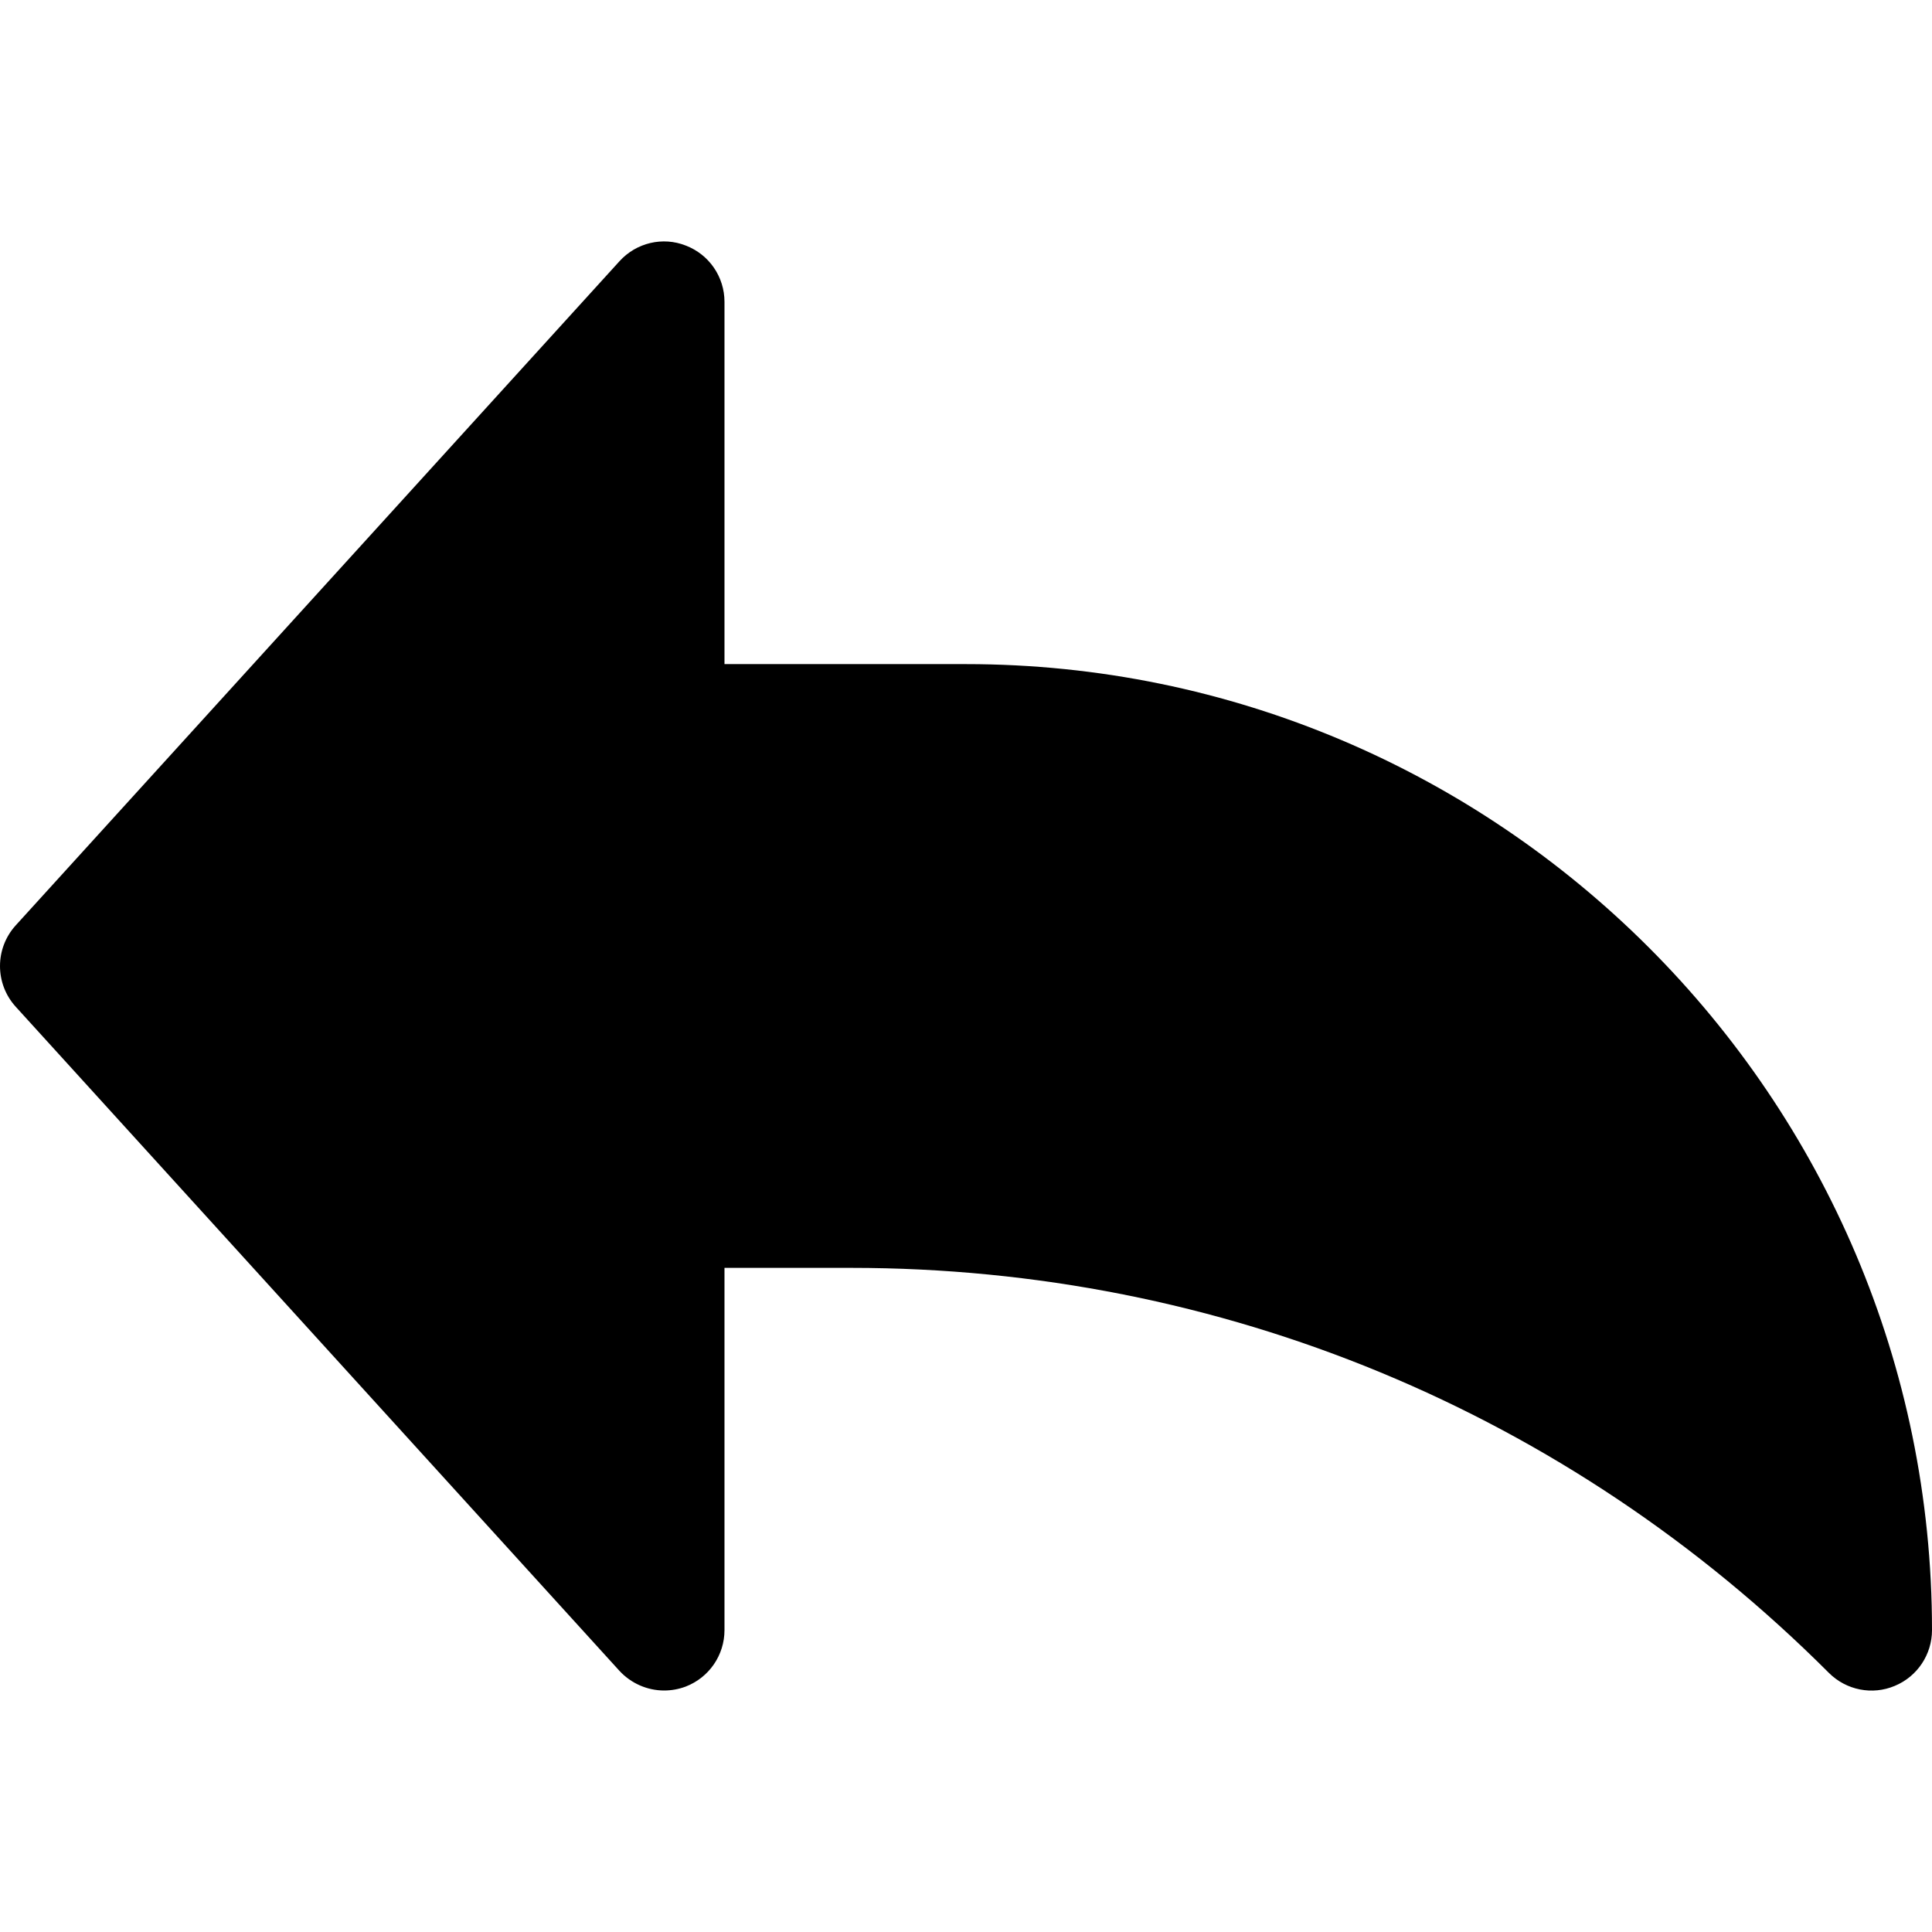 <?xml version="1.0" encoding="iso-8859-1"?>
<!-- Generator: Adobe Illustrator 19.0.0, SVG Export Plug-In . SVG Version: 6.00 Build 0)  -->
<svg version="1.1" id="Capa_1" xmlns="http://www.w3.org/2000/svg" xmlns:xlink="http://www.w3.org/1999/xlink" x="0px" y="0px"
	 viewBox="0 0 511.992 511.992" style="enable-background:new 0 0 511.992 511.992;" xml:space="preserve">
<g>
	<g>
		<path d="M255.992,175.994h-64v-96c0-6.624-4.064-12.544-10.24-14.912c-6.112-2.432-13.152-0.768-17.6,4.16l-160,176
			c-5.536,6.112-5.536,15.424,0,21.536l160,176c3.104,3.36,7.424,5.216,11.84,5.216c1.952,0,3.904-0.352,5.76-1.056
			c6.176-2.4,10.24-8.32,10.24-14.944v-96h33.6c97.856,0,189.856,38.112,259.072,107.328c4.608,4.608,11.52,5.952,17.44,3.456
			c5.984-2.464,9.888-8.32,9.888-14.784C511.992,290.842,397.144,175.994,255.992,175.994z"/>
	</g>
</g>
<g>
</g>
<g>
</g>
<g>
</g>
<g>
</g>
<g>
</g>
<g>
</g>
<g>
</g>
<g>
</g>
<g>
</g>
<g>
</g>
<g>
</g>
<g>
</g>
<g>
</g>
<g>
</g>
<g>
</g>
</svg>
